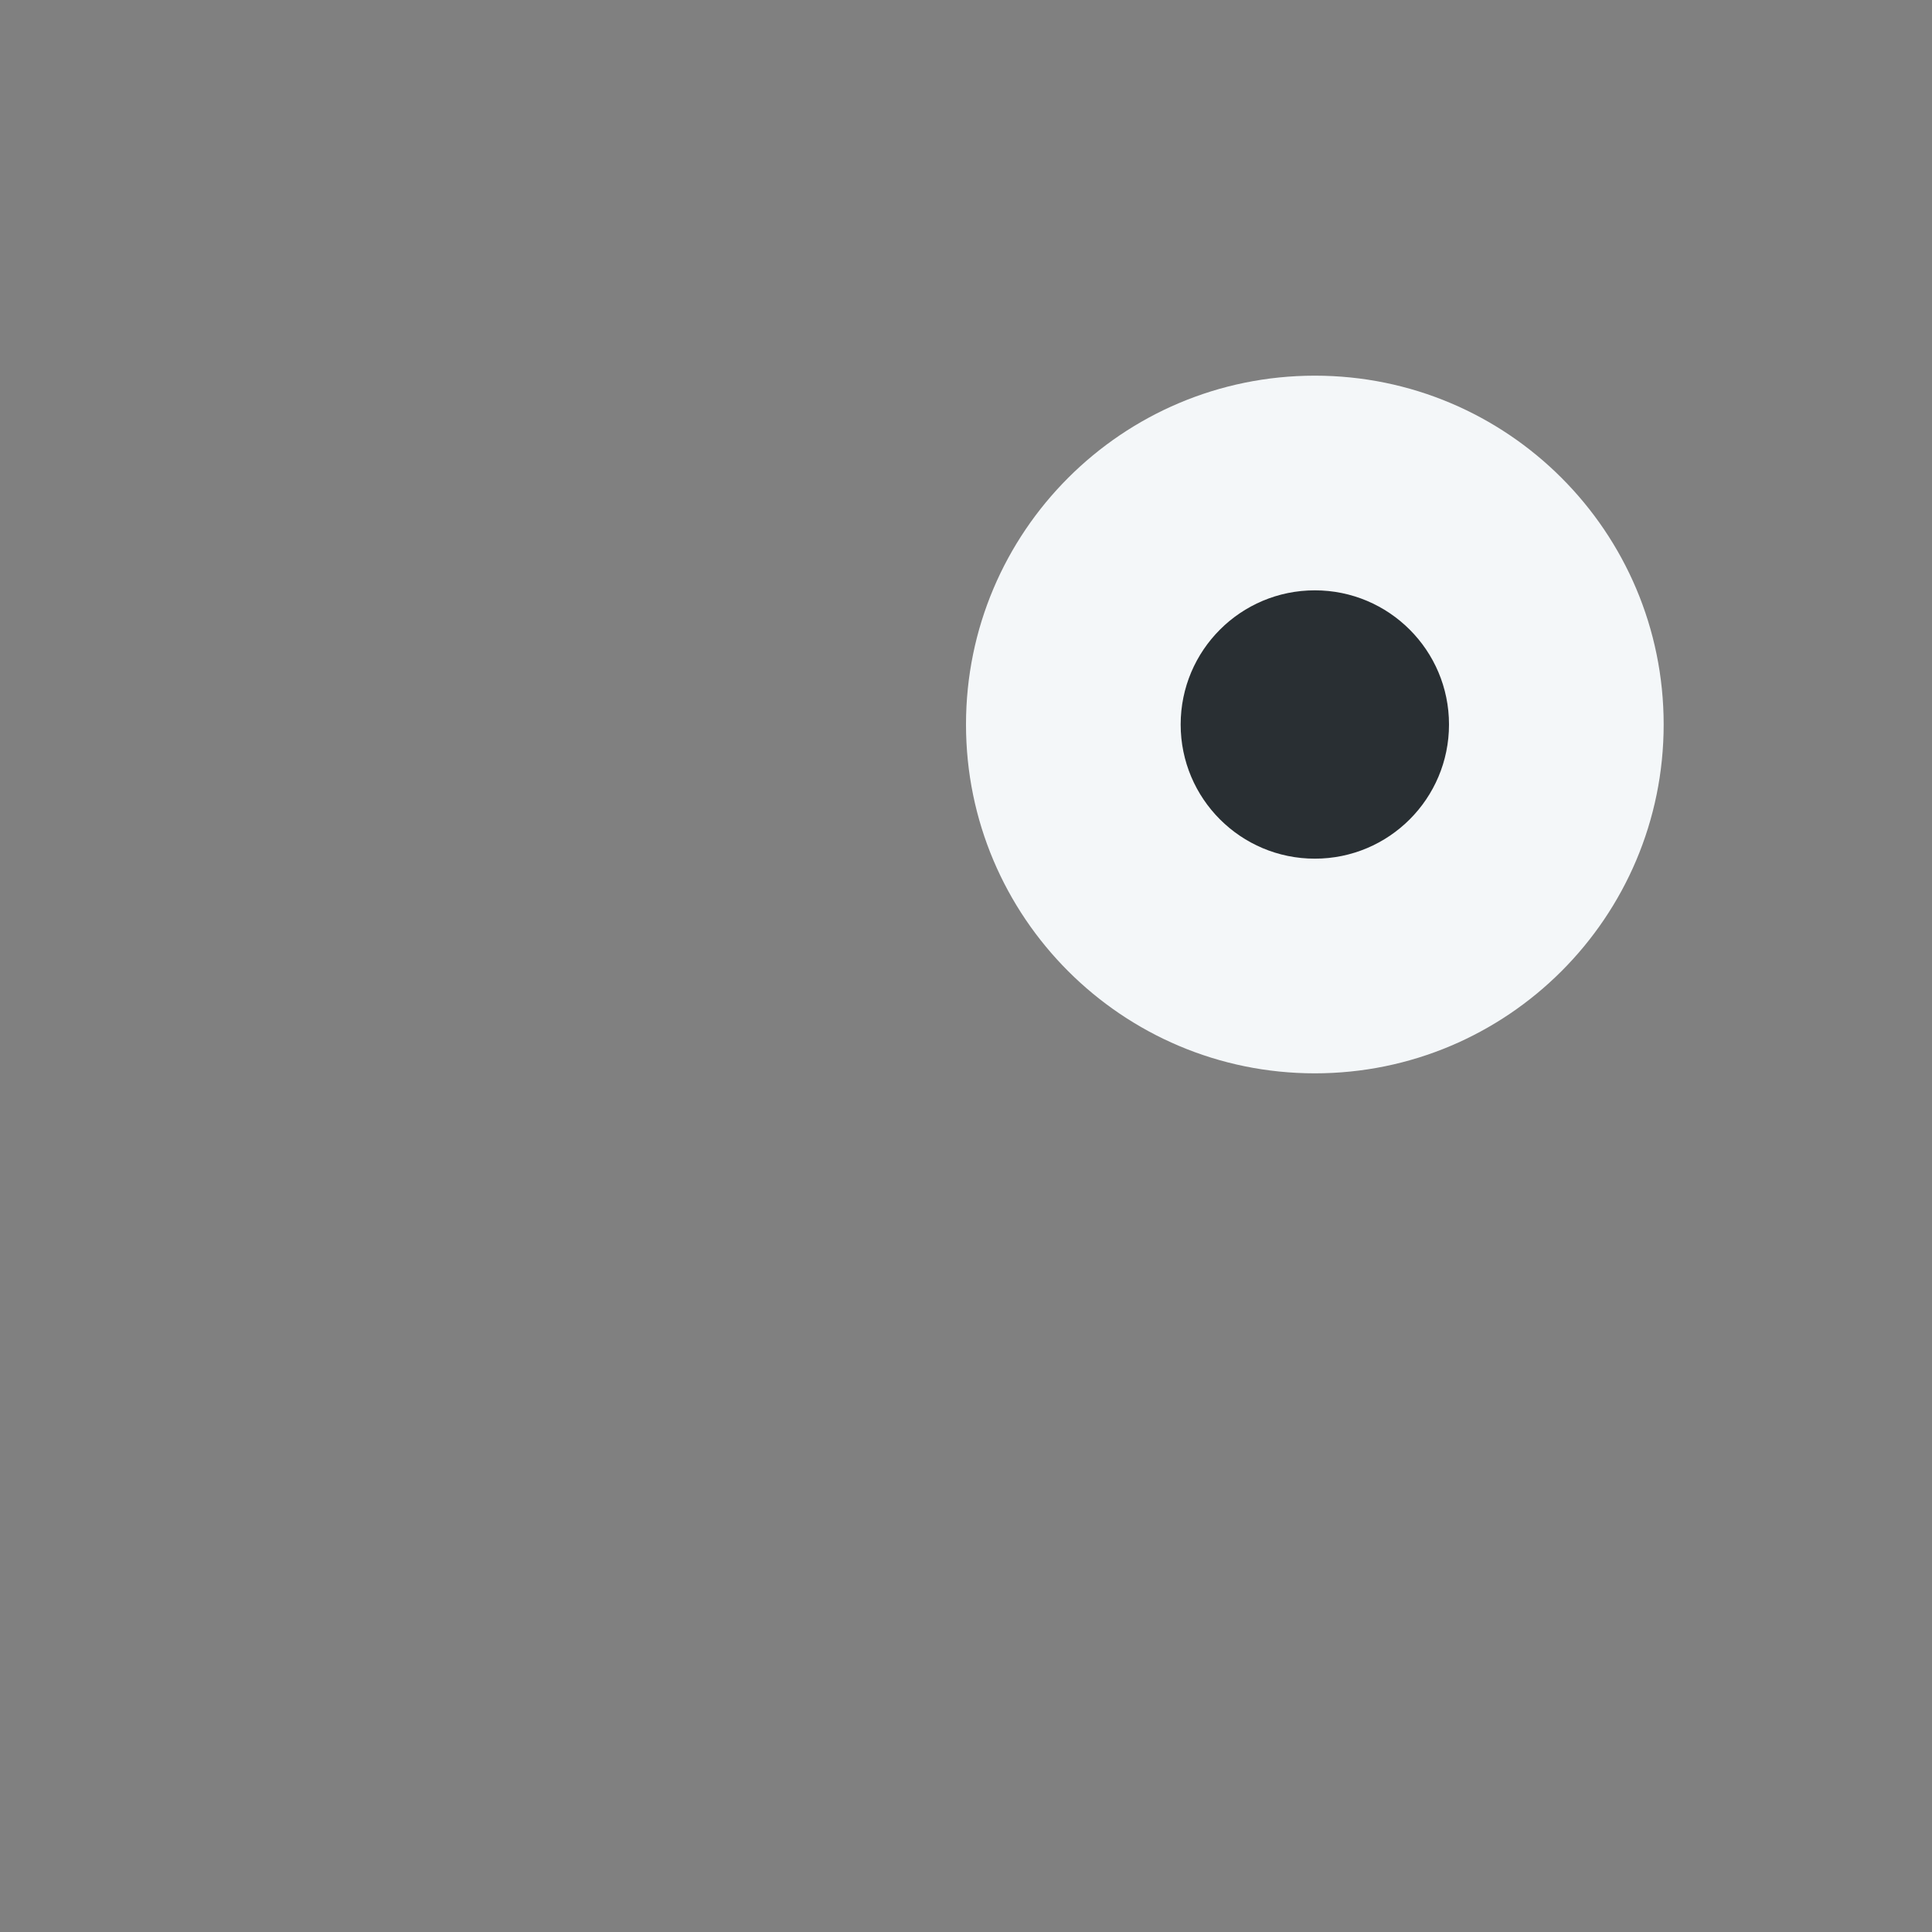 <svg width="36" height="36" viewBox="0 0 36 36" fill="none" xmlns="http://www.w3.org/2000/svg">
<rect x="0" y="0" width="36" height="36" fill="#808080" stroke="none"/>
<path d="M31 13.5C31 17.09 28.09 20 24.5 20C20.91 20 18 17.09 18 13.5C18 9.91 20.91 7 24.5 7C28.09 7 31 9.91 31 13.5Z" fill="#F4F7F9"/>
<path d="M24.5 16C25.881 16 27 14.881 27 13.5C27 12.119 25.881 11 24.5 11C23.119 11 22 12.119 22 13.5C22 14.881 23.119 16 24.5 16Z" fill="#292F33"/>
</svg>
